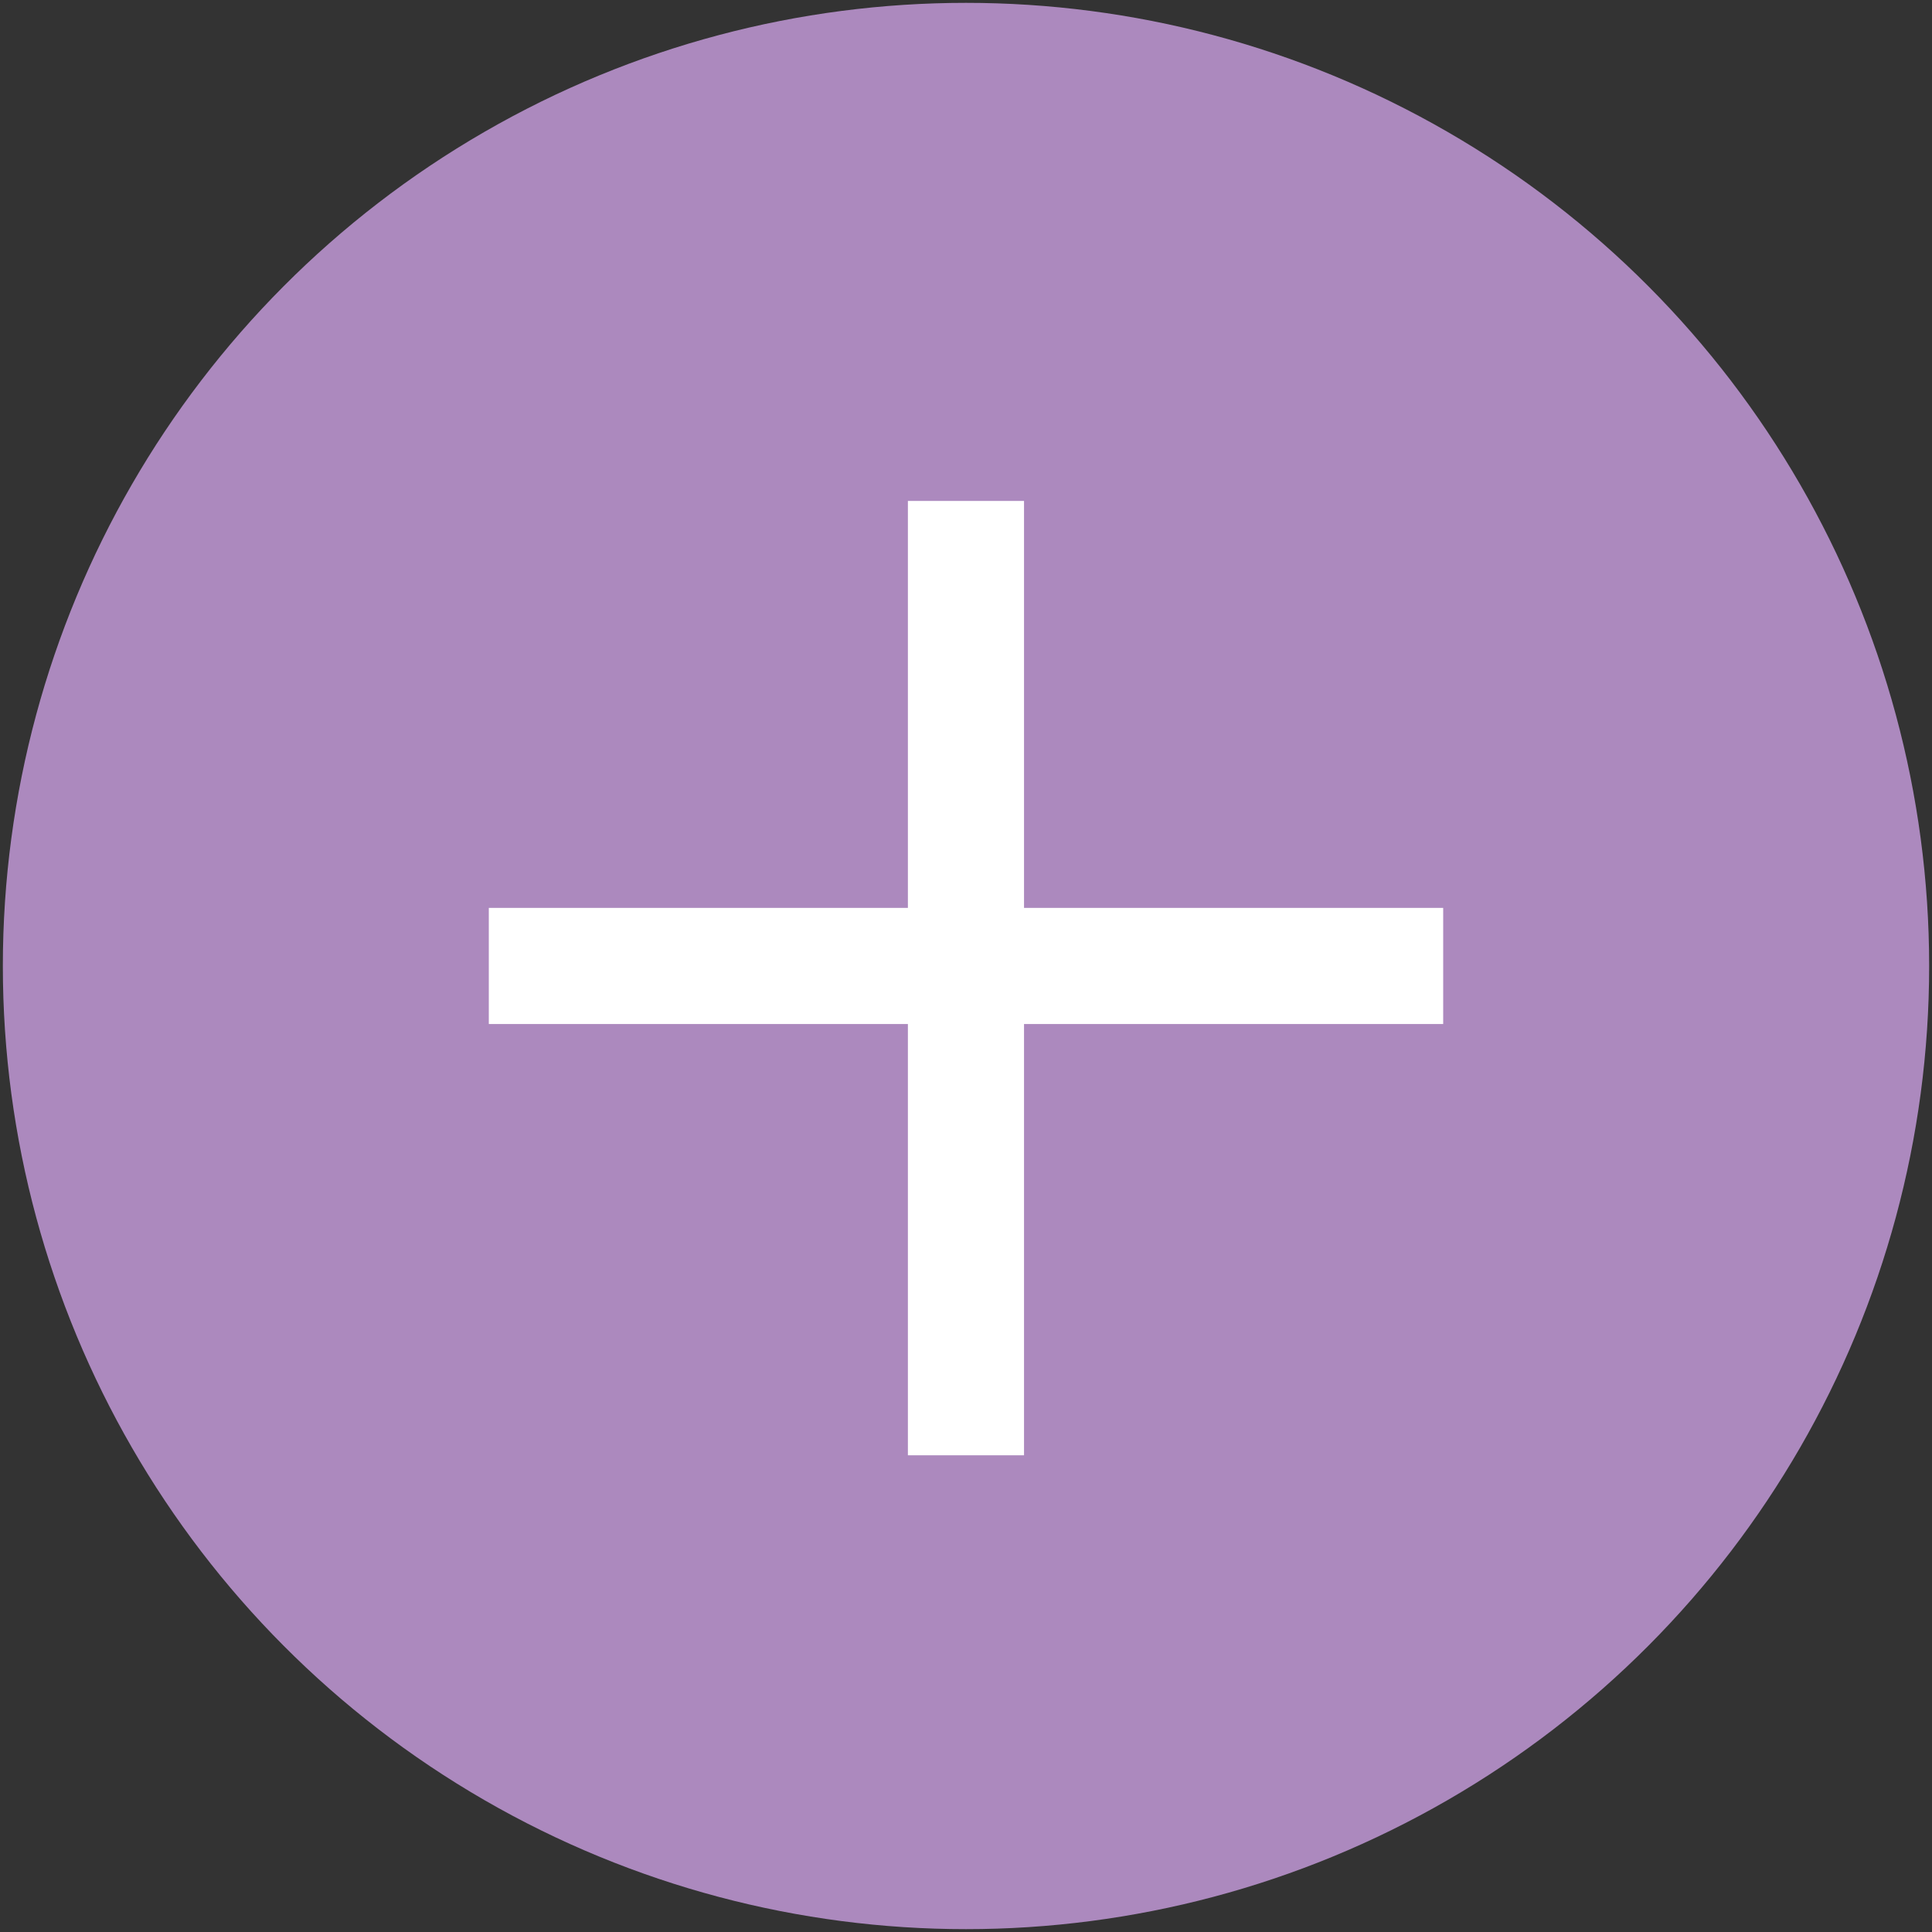 <?xml version="1.0" encoding="utf-8"?>
<!-- Generator: Adobe Illustrator 24.2.3, SVG Export Plug-In . SVG Version: 6.00 Build 0)  -->
<svg version="1.1" id="Capa_1" xmlns="http://www.w3.org/2000/svg" xmlns:xlink="http://www.w3.org/1999/xlink" x="0px" y="0px"
	 viewBox="0 0 244.06 244.06" style="enable-background:new 0 0 244.06 244.06;" xml:space="preserve">
<rect x="0" y="0" width="244.06" height="244.06" fill="#333333" stroke="none"/>
<style type="text/css">
	.st0{fill:#AC89BE;}
	.st1{fill:#FFFFFF;}
</style>
<circle class="st0" cx="122.03" cy="122.03" r="121.67"/>
<rect x="114.69" y="63.28" class="st1" width="14.67" height="120.56"/>
<rect x="114.69" y="61.75" transform="matrix(-1.836970e-16 1 -1 -1.836970e-16 244.06 2.842171e-14)" class="st1" width="14.67" height="120.56"/>
</svg>
